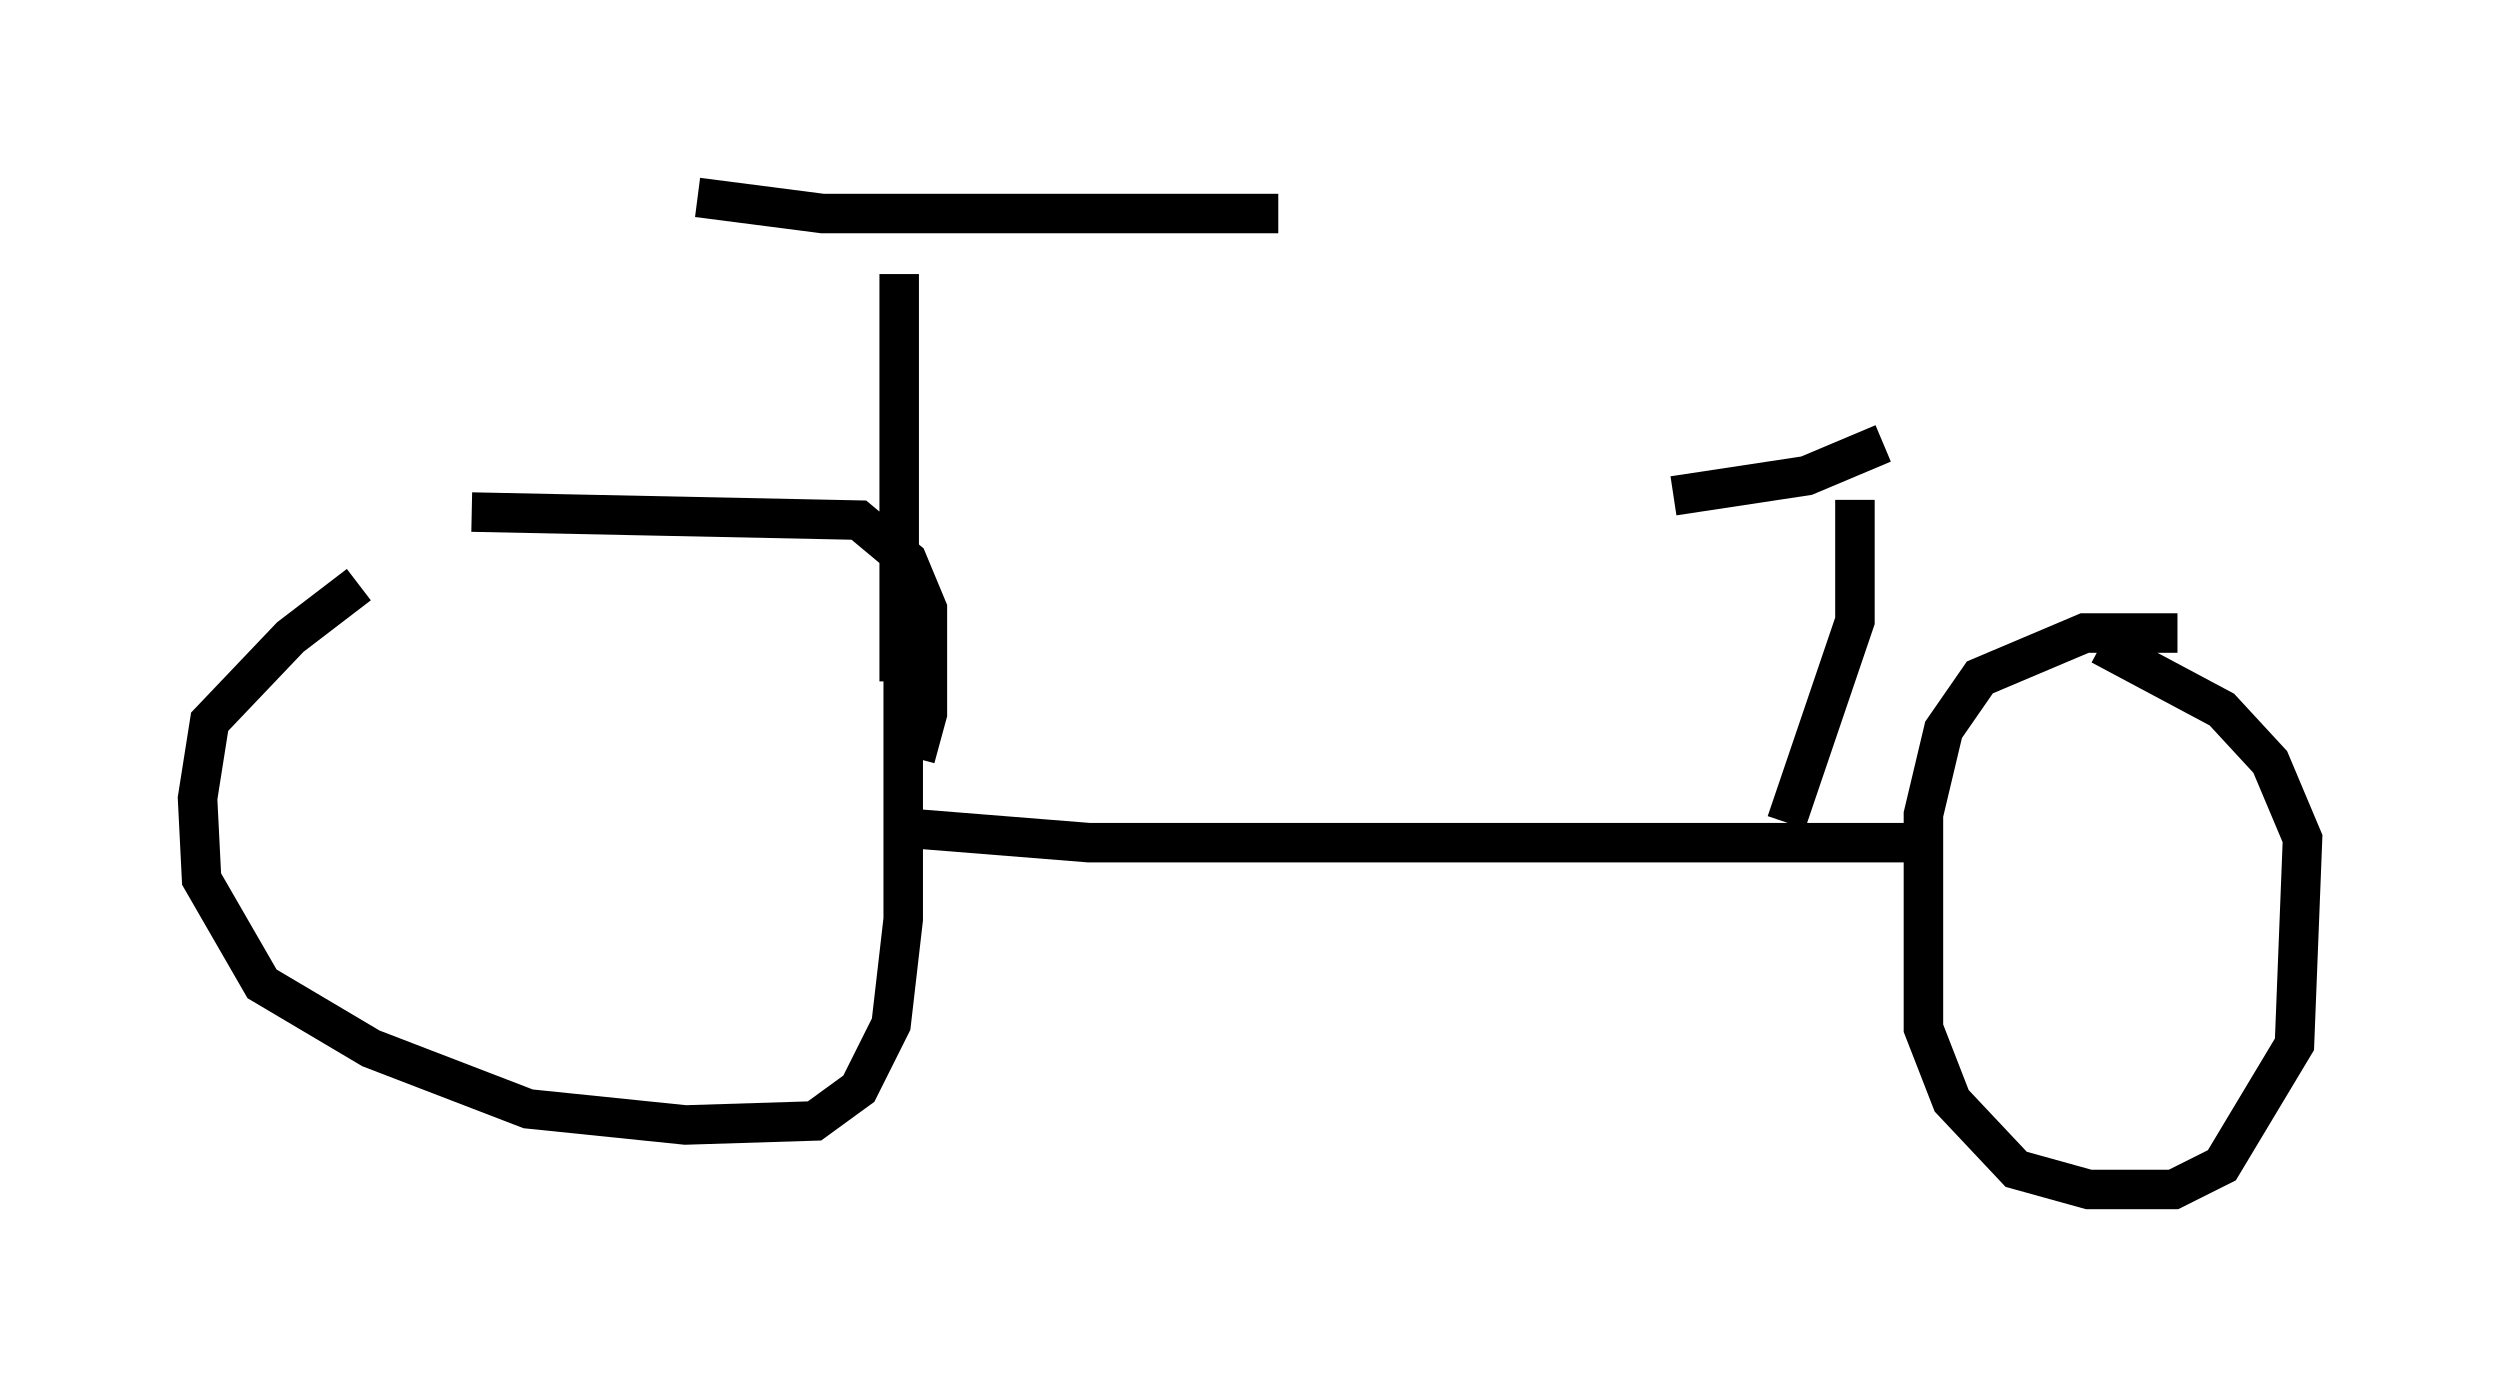 <?xml version="1.0" encoding="utf-8" ?>
<svg baseProfile="full" height="35.113" version="1.1" width="63.288" xmlns="http://www.w3.org/2000/svg" xmlns:ev="http://www.w3.org/2001/xml-events" xmlns:xlink="http://www.w3.org/1999/xlink"><defs /><rect fill="white" height="35.113" width="63.288" x="0" y="0" /><path d="M10.819, 13.983 m-1.735, 0.817 l-1.735, 1.327 -2.042, 2.144 l-0.306, 1.94 0.102, 2.042 l1.531, 2.654 2.756, 1.633 l3.981, 1.531 3.981, 0.408 l3.267, -0.102 1.123, -0.817 l0.817, -1.633 0.306, -2.654 l0.0, -6.125 m-10.923, -4.185 l9.8, 0.204 1.225, 1.021 l0.51, 1.225 0.0, 2.654 l-0.306, 1.123 m31.952, -3.165 l-2.348, 0.0 -2.654, 1.123 l-0.919, 1.327 -0.51, 2.144 l0.0, 5.41 0.715, 1.838 l1.633, 1.735 1.838, 0.51 l2.144, 0.0 1.225, -0.613 l1.838, -3.063 0.204, -5.206 l-0.817, -1.94 -1.225, -1.327 l-3.063, -1.633 m-30.727, 4.594 l5.104, 0.408 21.336, 0.0 m-26.134, -4.083 l0.0, -10.311 m-5.104, -1.94 l3.165, 0.408 11.536, 0.0 m14.598, 7.248 l0.0, 3.063 -1.735, 5.104 m2.45, -9.596 l-1.94, 0.817 -3.369, 0.51 " fill="none" stroke="black" stroke-width="1" /></svg>